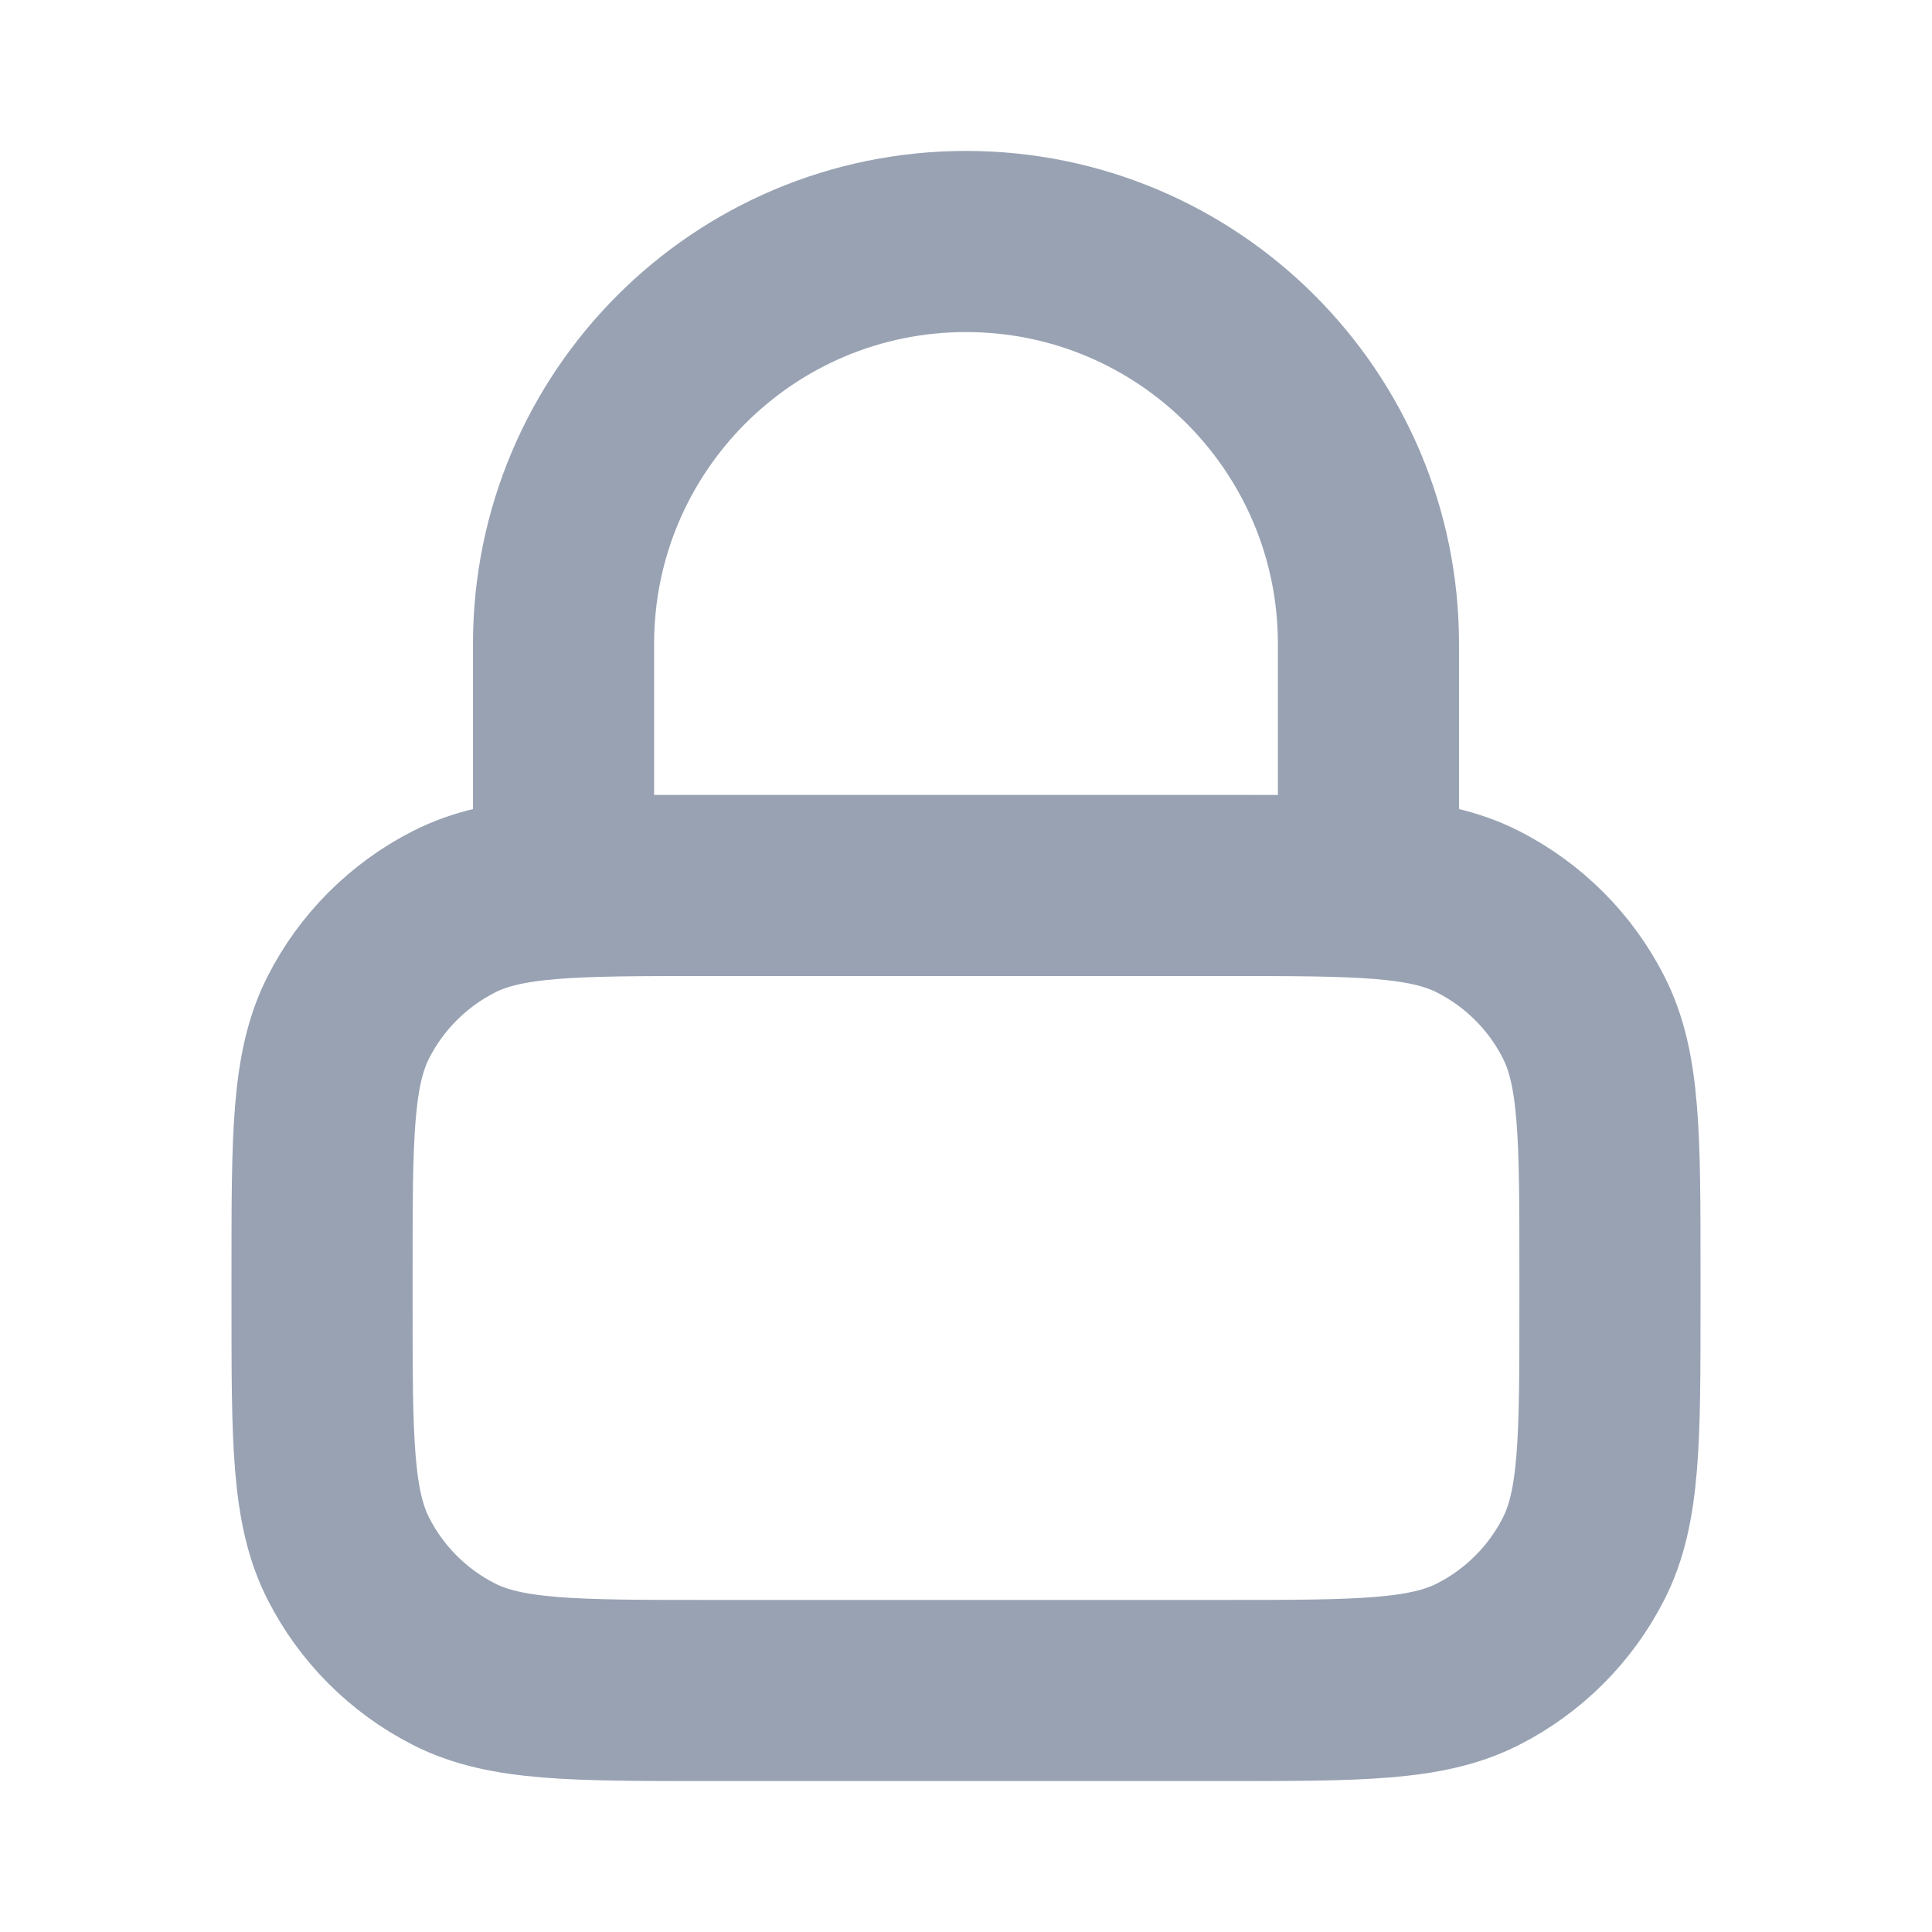 <svg width="16" height="16" viewBox="0 0 16 16" fill="none" xmlns="http://www.w3.org/2000/svg" _ngcontent-ng-c3444365016="" aria-hidden="true">
<g id="lock-03" _ngcontent-ng-c3444365016="">
<path id="Icon" d="M11.333 7.333V5.333C11.333 3.492 9.841 2 8 2C6.159 2 4.667 3.492 4.667 5.333V7.333M5.867 14H10.133C11.253 14 11.813 14 12.241 13.782C12.618 13.59 12.924 13.284 13.115 12.908C13.333 12.48 13.333 11.92 13.333 10.8V10.533C13.333 9.413 13.333 8.853 13.115 8.425C12.924 8.049 12.618 7.743 12.241 7.551C11.813 7.333 11.253 7.333 10.133 7.333H5.867C4.747 7.333 4.187 7.333 3.759 7.551C3.382 7.743 3.076 8.049 2.885 8.425C2.667 8.853 2.667 9.413 2.667 10.533V10.8C2.667 11.92 2.667 12.48 2.885 12.908C3.076 13.284 3.382 13.59 3.759 13.782C4.187 14 4.747 14 5.867 14Z" stroke="#98A2B3" stroke-width="1.5" stroke-linecap="round" stroke-linejoin="round" _ngcontent-ng-c3444365016=""></path>
</g>
</svg>